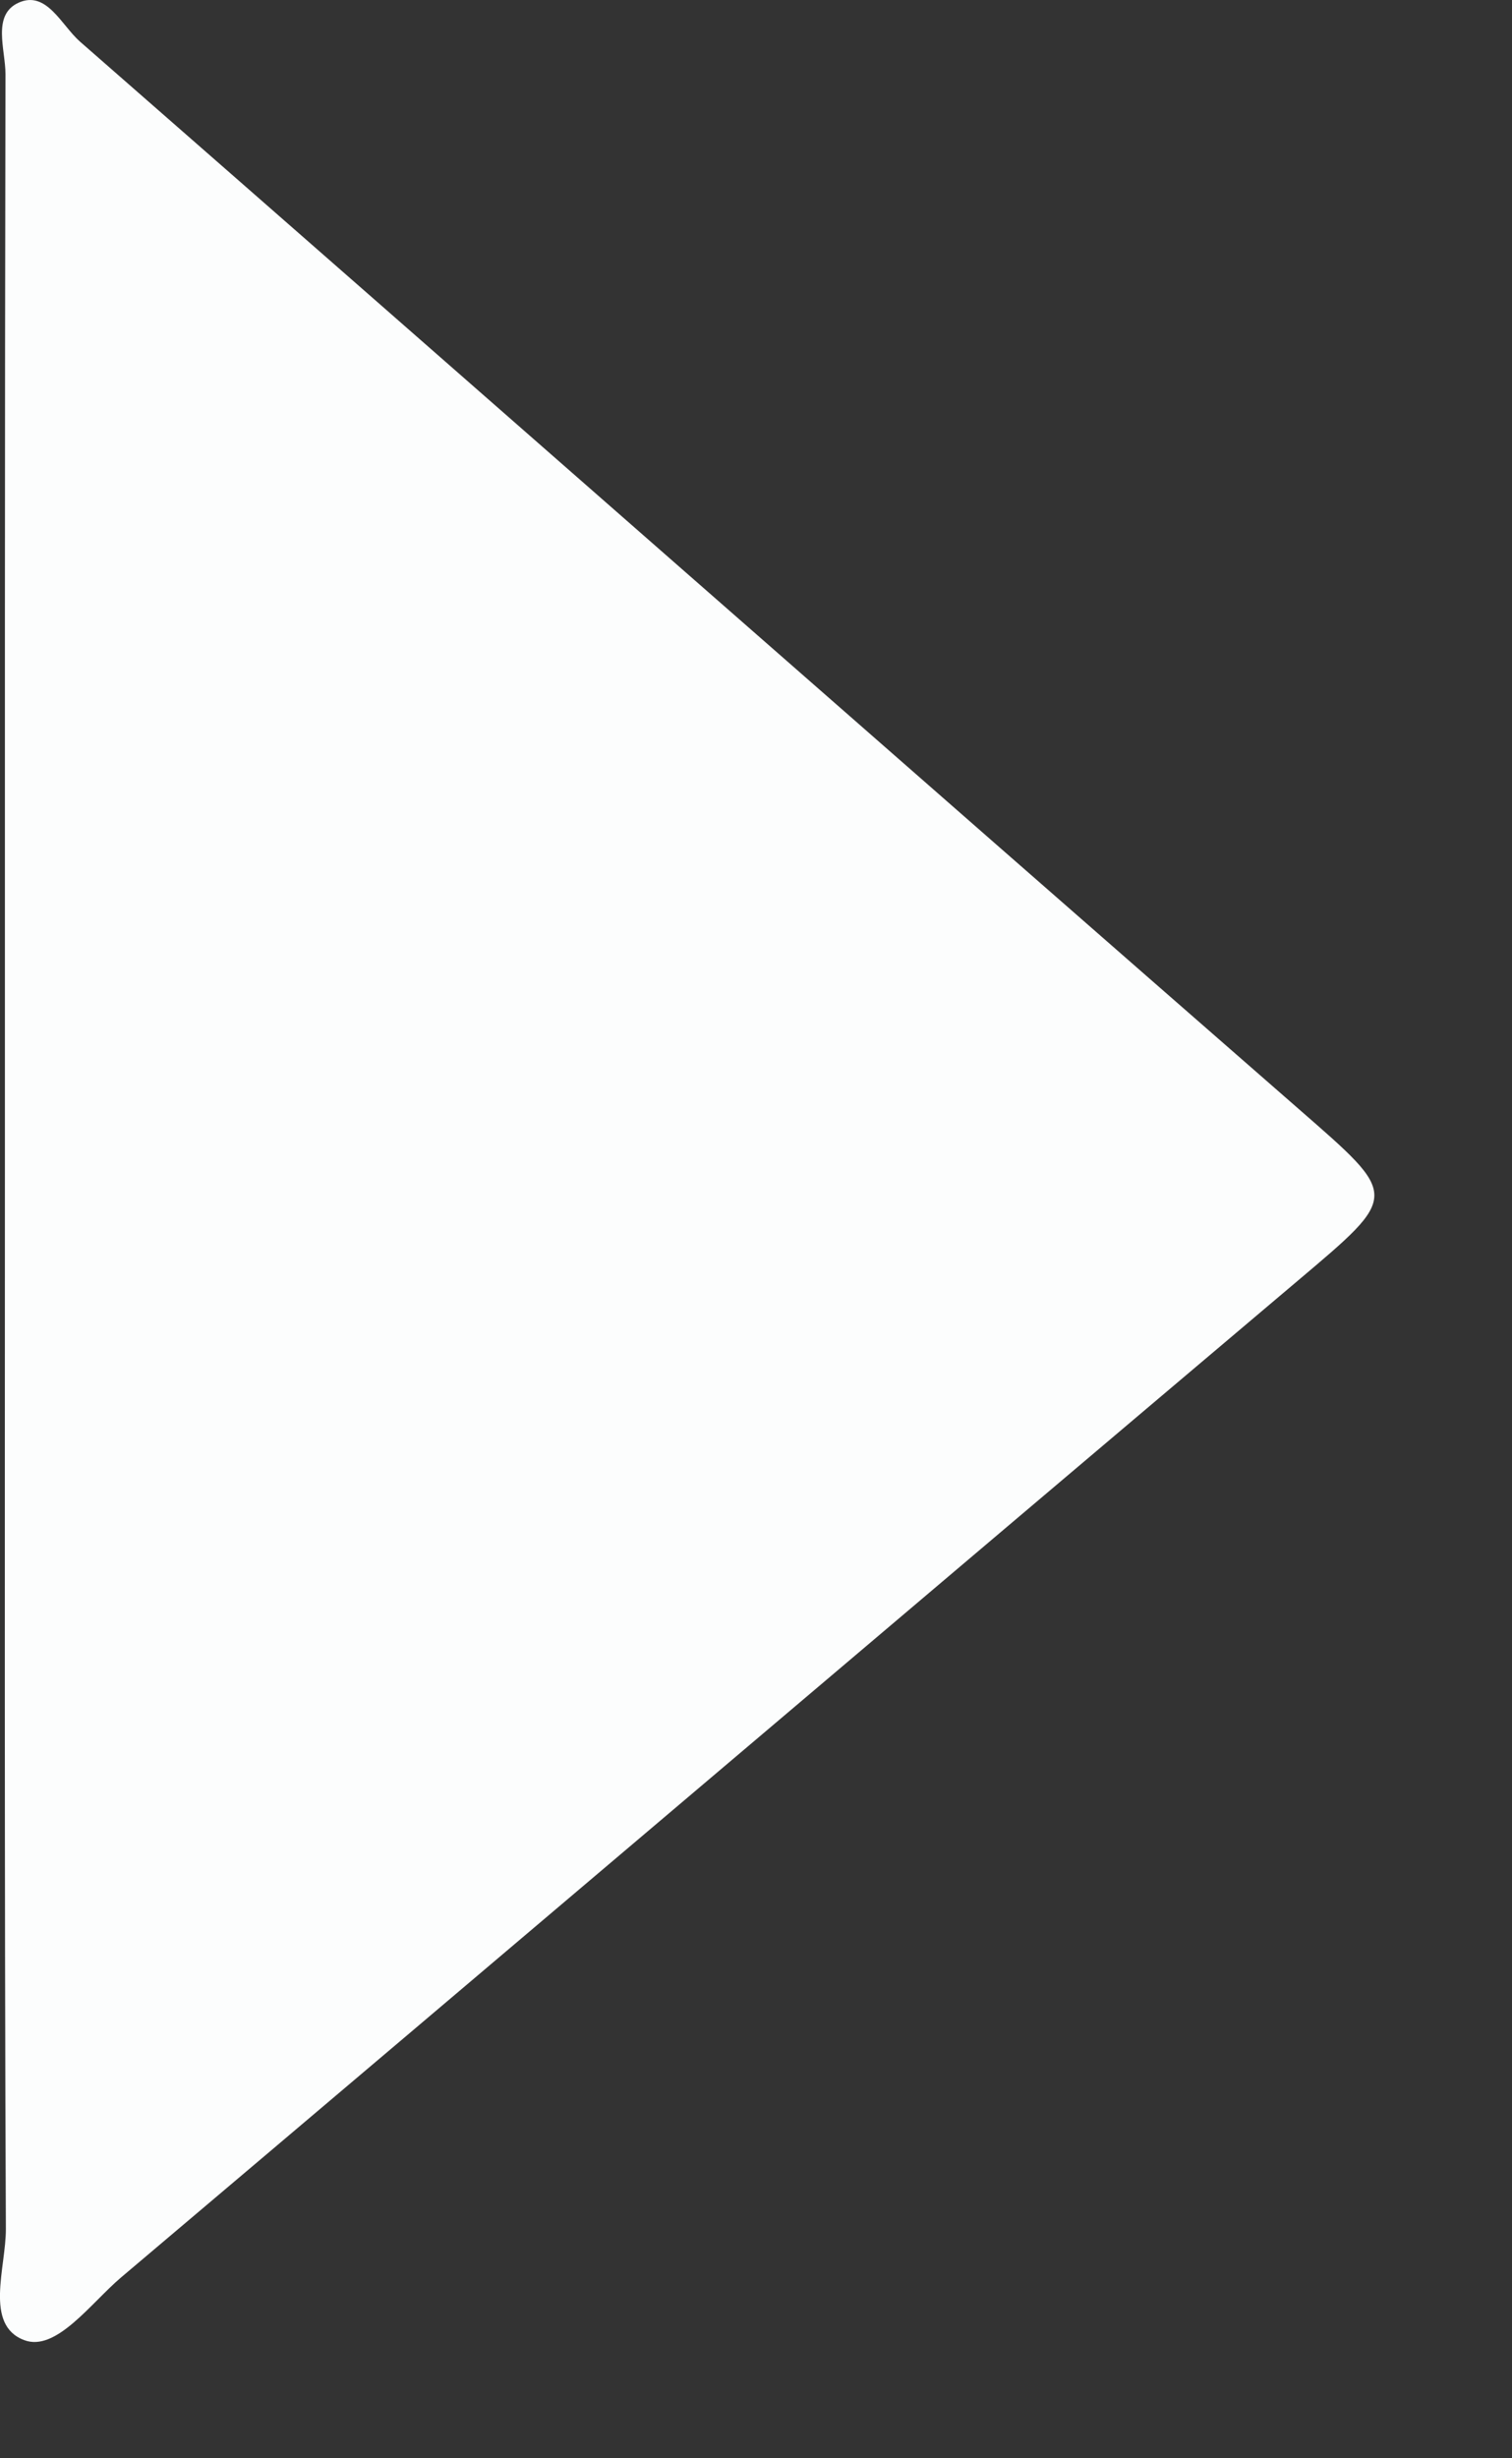 <svg preserveAspectRatio="none" width="100%" height="100%" overflow="visible" style="display: block;" viewBox="0 0 8 13" fill="none" xmlns="http://www.w3.org/2000/svg">
<rect x="0" y="0" width="8" height="13" fill="#333333" stroke="none"/>
<path id="Fill 7" fill-rule="evenodd" clip-rule="evenodd" d="M0.026 6.159C0.026 4.236 0.025 2.314 0.029 0.392C0.029 0.262 -0.044 0.078 0.099 0.014C0.246 -0.052 0.325 0.133 0.422 0.219C2.573 2.1 4.719 3.986 6.872 5.865C7.404 6.33 7.408 6.315 6.865 6.774C4.788 8.529 2.716 10.289 0.64 12.044C0.48 12.18 0.296 12.439 0.128 12.375C-0.085 12.295 0.032 11.991 0.031 11.787C0.023 9.911 0.026 8.035 0.026 6.159" fill="#FCFDFD"/>
</svg>
